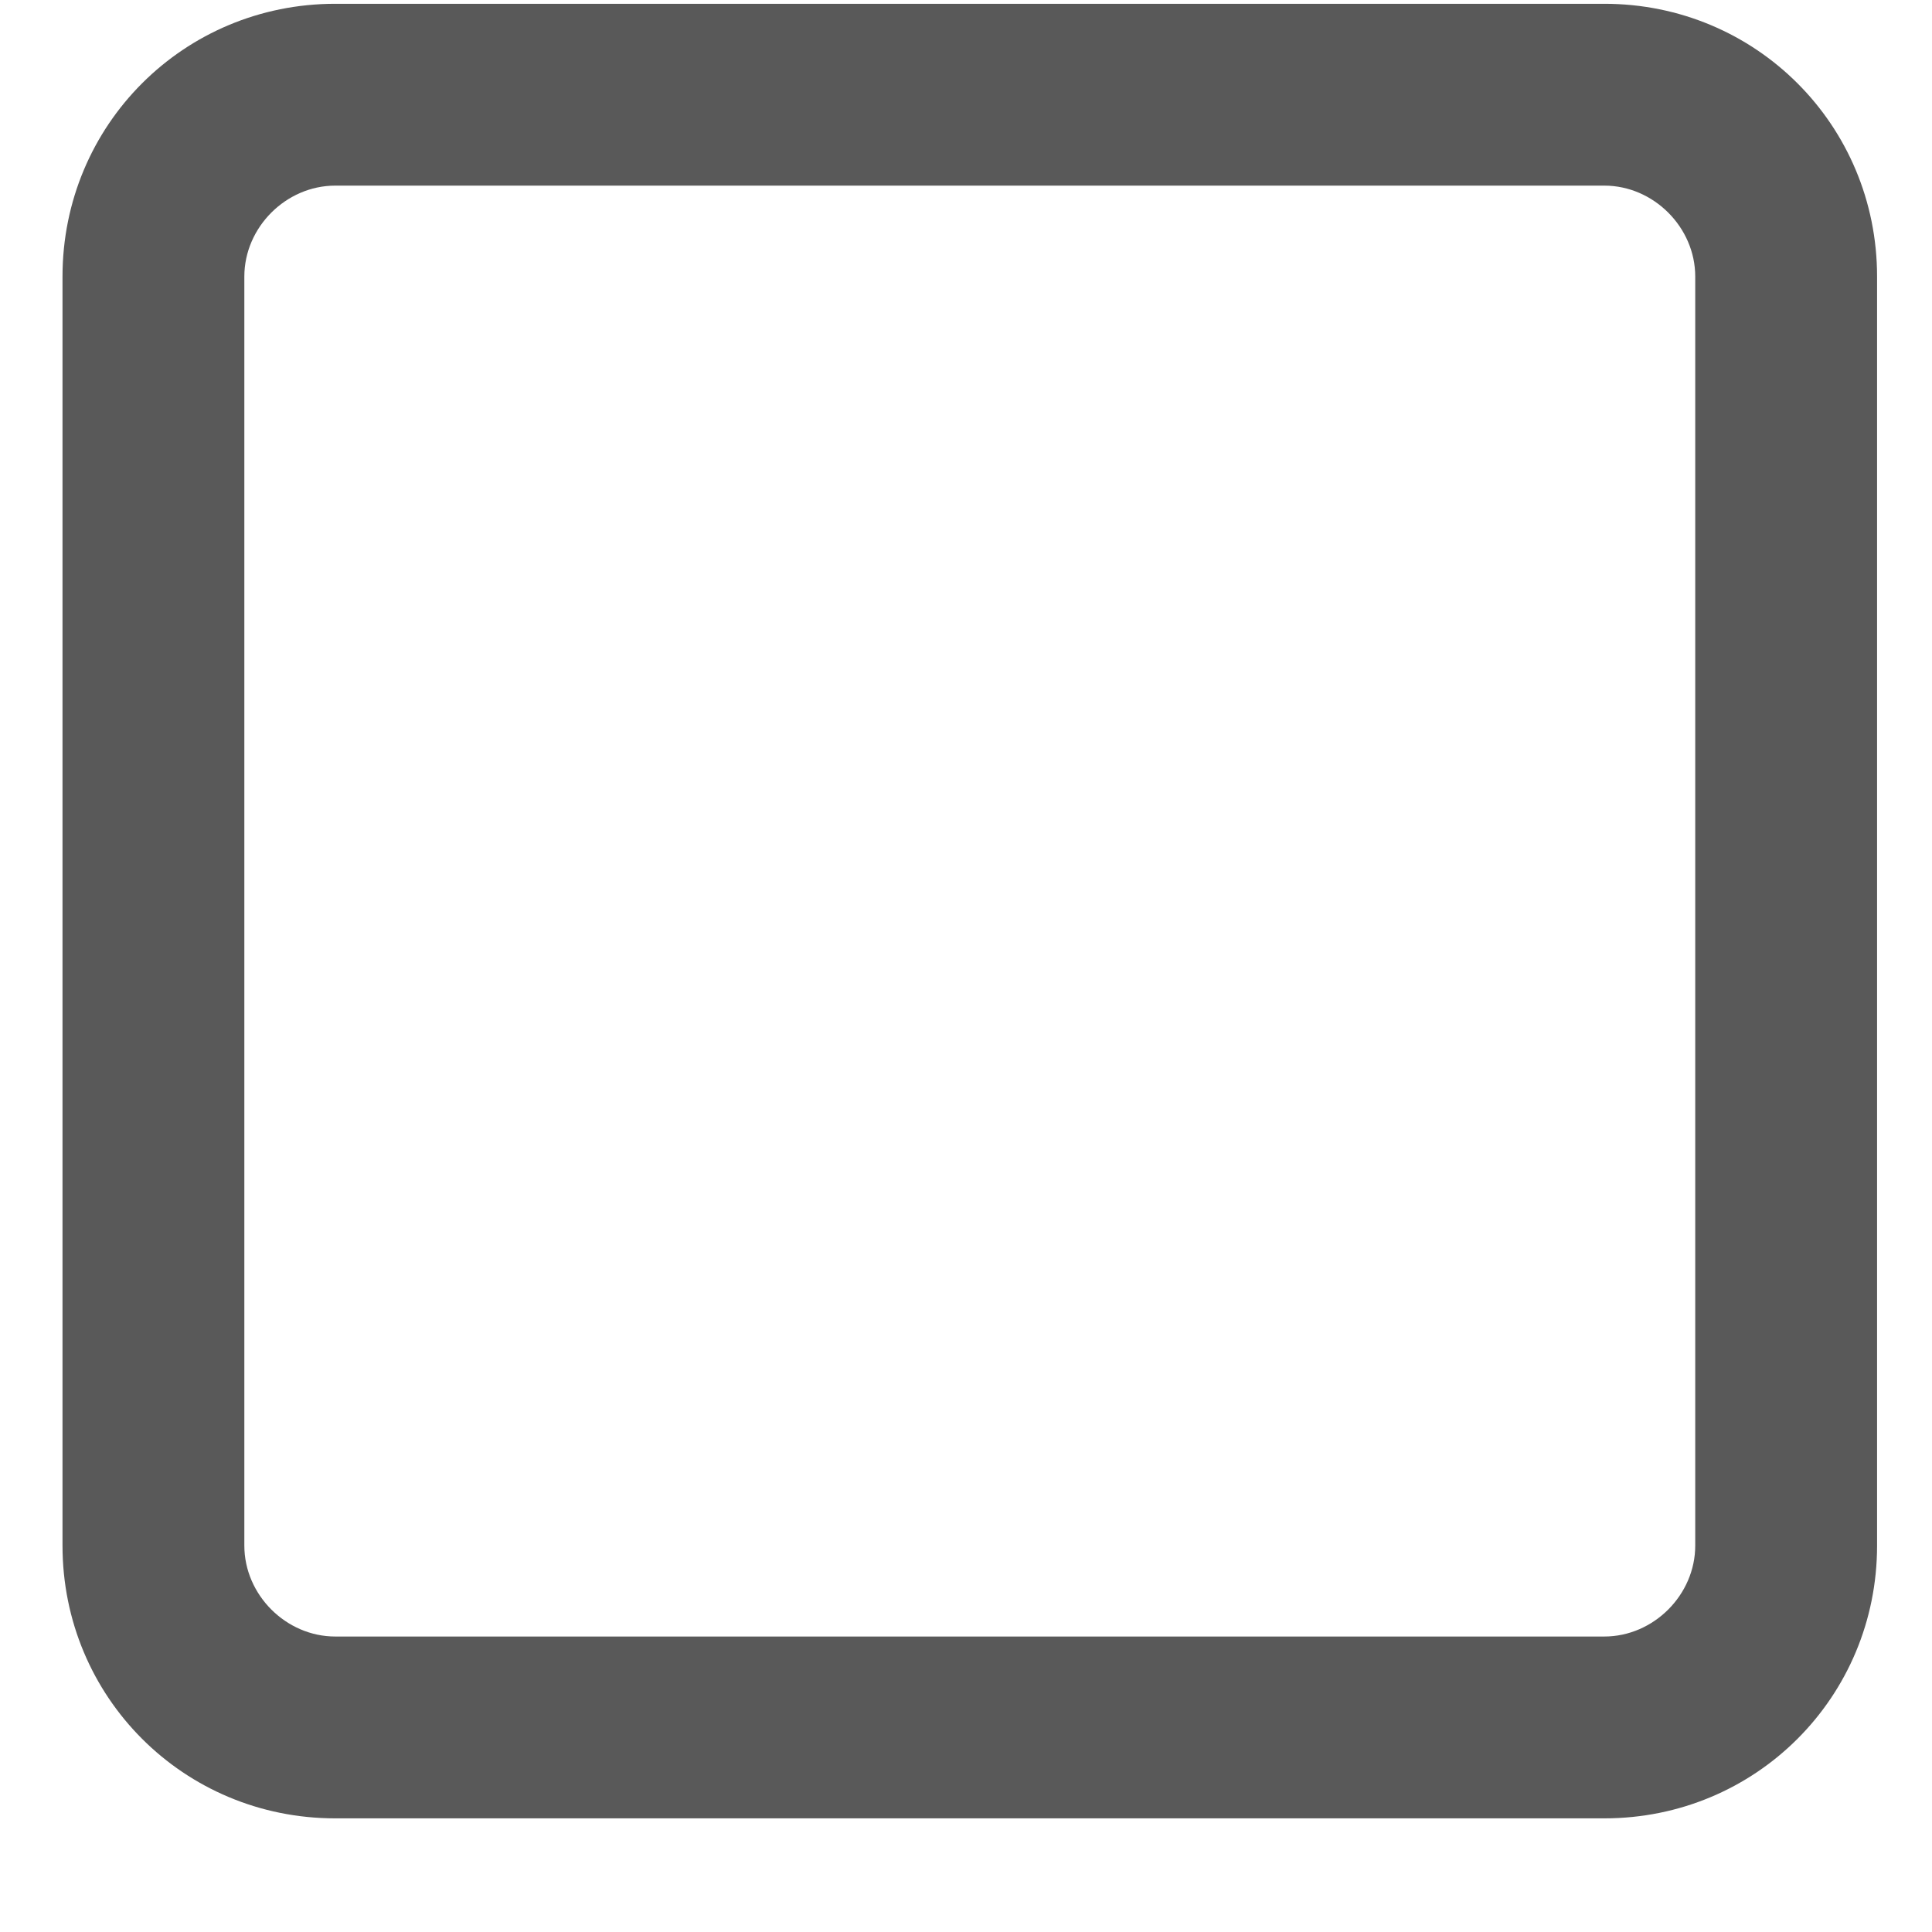 <svg xmlns="http://www.w3.org/2000/svg" version="1.1" xmlns:xlink="http://www.w3.org/1999/xlink" viewBox="0 0 510 510" preserveAspectRatio="xMidYMid">
                    <defs><style>.cls-1{fill:#595959;}</style></defs>
                    <title>neutral</title>
                    <g id="Layer_2" data-name="Layer 2"><g id="neutral">
                    <path class="cls-1" d="M423.5 49h-335c-13 0-24 11-24 24v335c0 13 11 24 24 24h335c13 0 24-11 24-24V73c0-13-11-24-24-24zm0 431h-335c-40 0-72-32-72-72V73c0-40 32-72 72-72h335c40 0 72 32 72 72v335c0 40-32 72-72 72z"></path>
                    </g></g>
                    </svg>